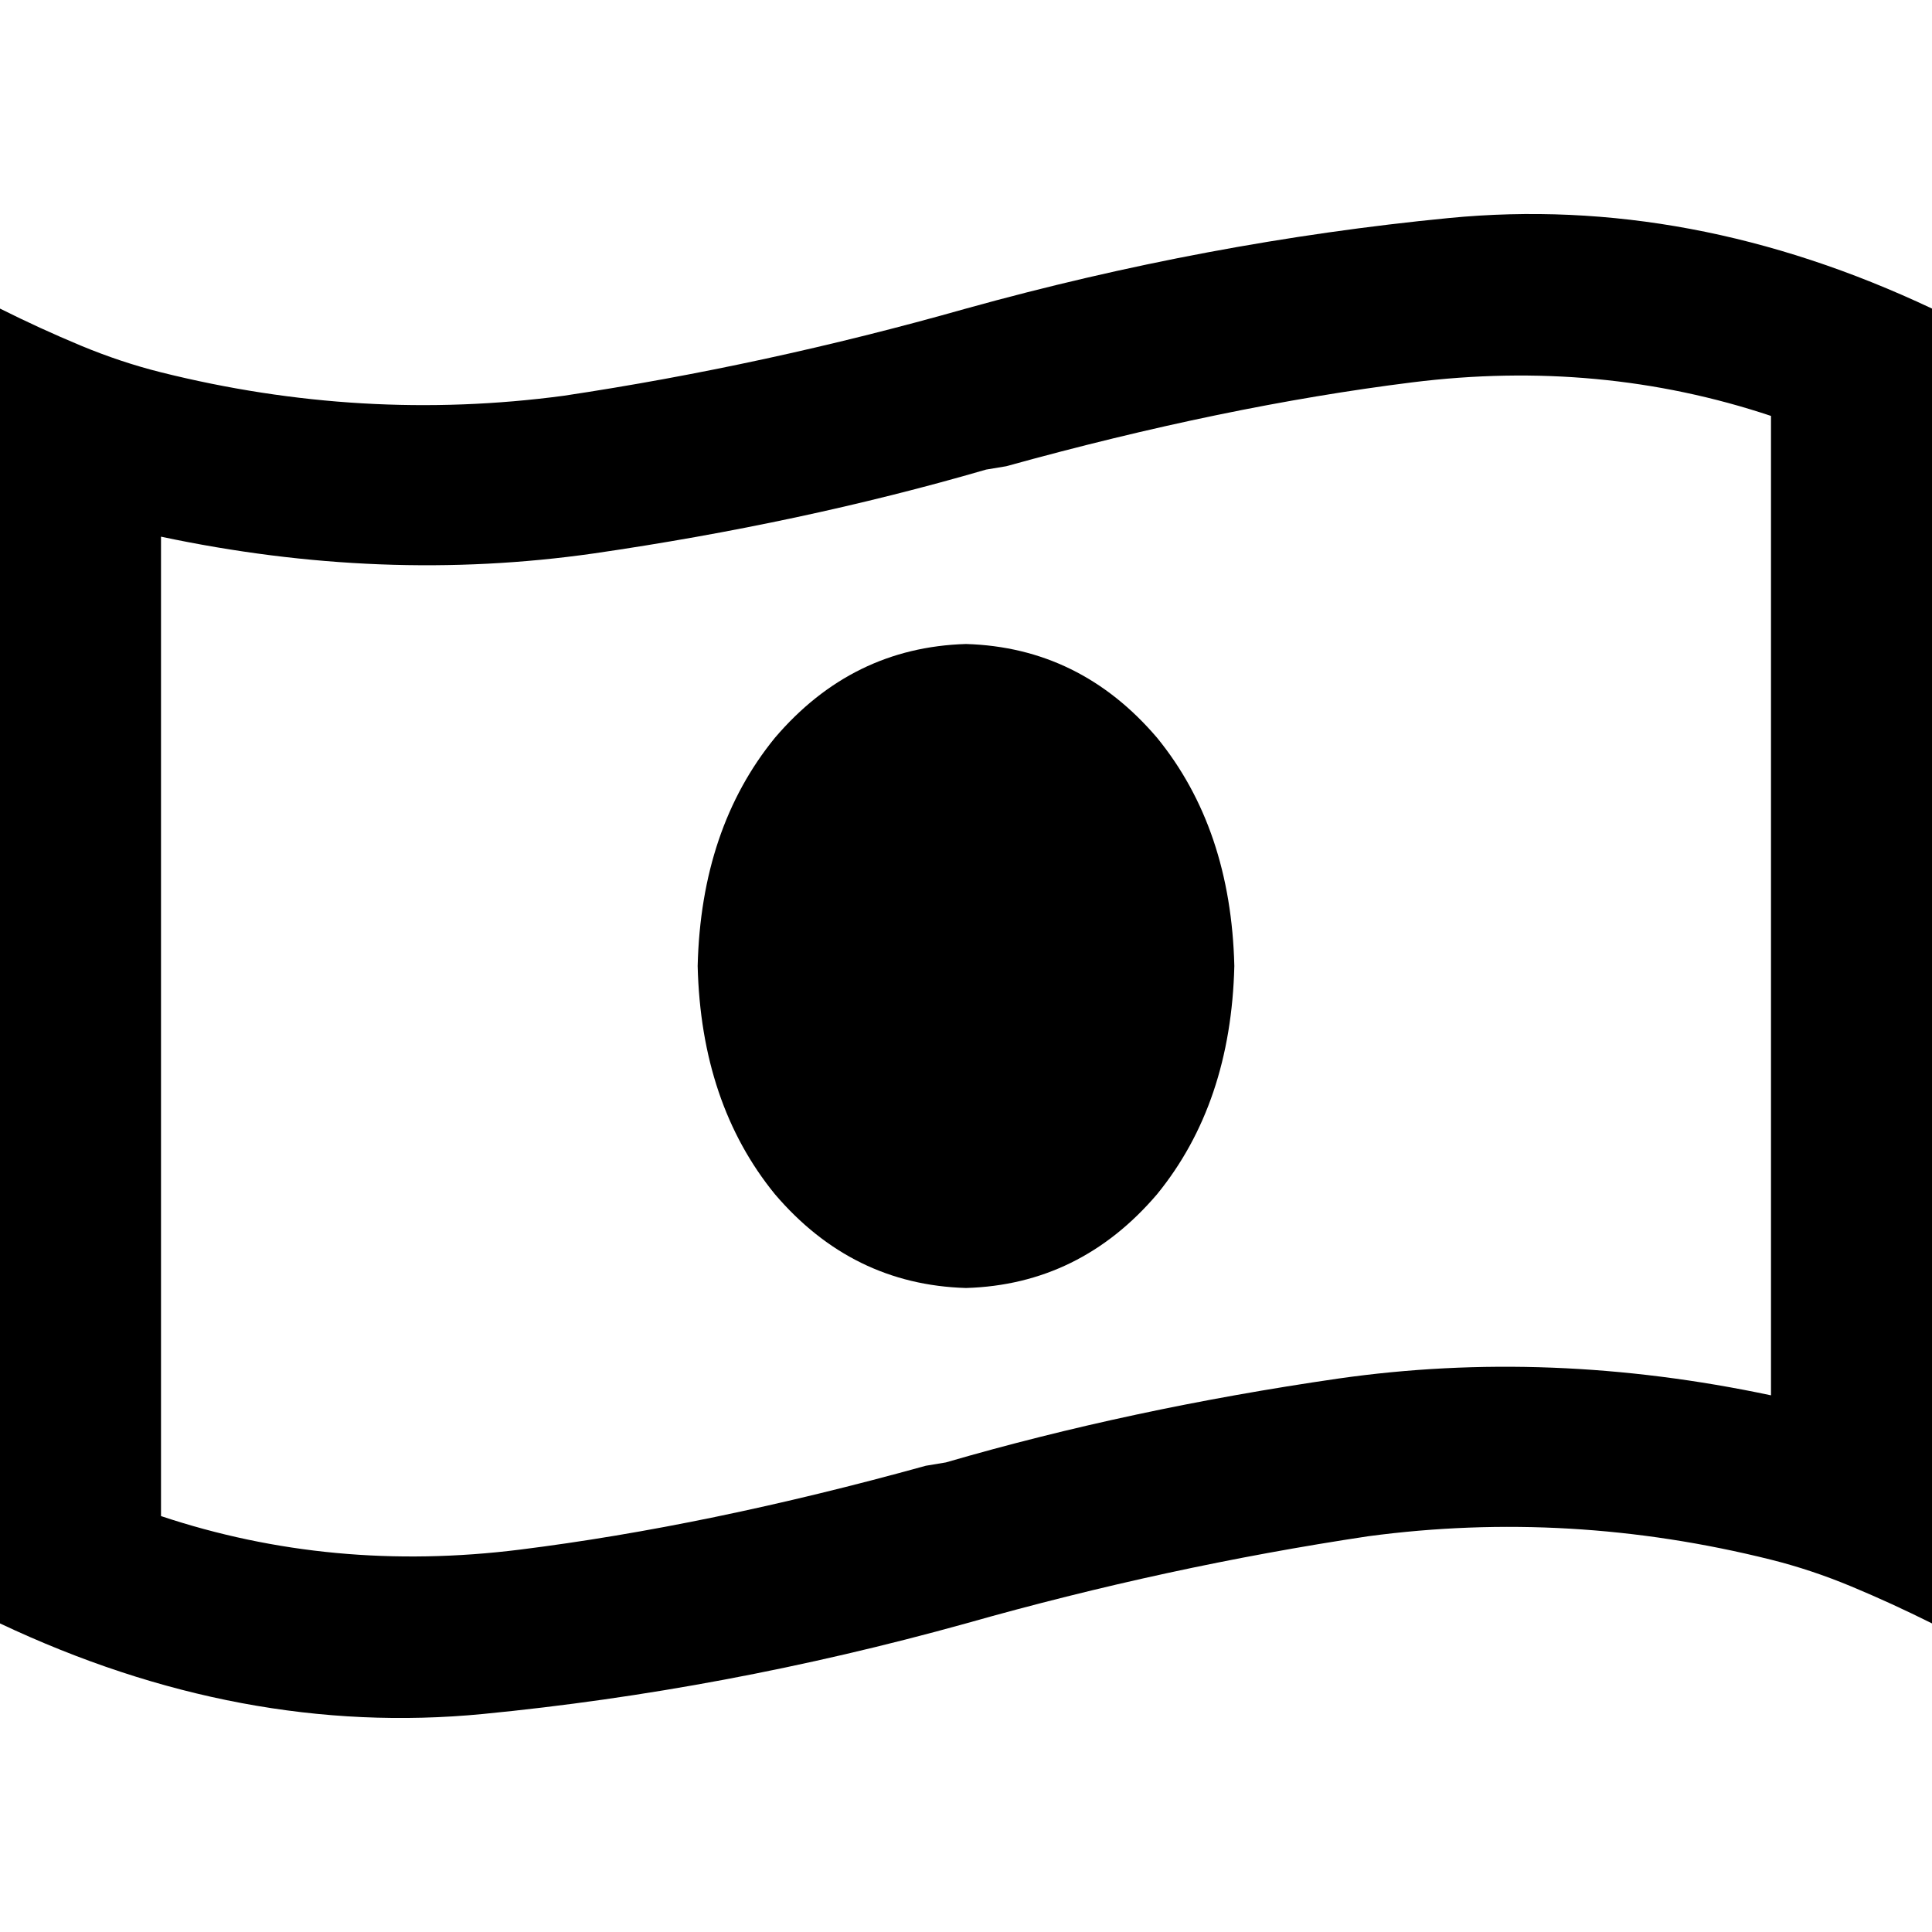 <svg xmlns="http://www.w3.org/2000/svg" viewBox="0 0 512 512">
  <path d="M 245.333 388.444 L 250.667 387.556 L 245.333 388.444 L 250.667 387.556 Q 250.667 387.556 250.667 387.556 Q 299.556 373.333 354.667 365.333 Q 410.667 357.333 469.333 369.778 L 469.333 110.222 L 469.333 110.222 Q 424 95.111 374.222 101.333 Q 324.444 107.556 266.667 123.556 L 261.333 124.444 L 261.333 124.444 Q 261.333 124.444 261.333 124.444 Q 212.444 138.667 157.333 146.667 Q 101.333 154.667 42.667 142.222 L 42.667 401.778 L 42.667 401.778 Q 88 416.889 137.778 410.667 Q 187.556 404.444 245.333 388.444 L 245.333 388.444 Z M 0 81.778 Q 10.667 87.111 21.333 91.556 L 21.333 91.556 L 21.333 91.556 Q 32 96 42.667 98.667 Q 96 112 149.333 104.889 Q 202.667 96.889 256 81.778 Q 320 64 384 57.778 Q 448 51.556 512 81.778 L 512 383.111 L 512 383.111 L 512 430.222 L 512 430.222 Q 501.333 424.889 490.667 420.444 Q 480 416 469.333 413.333 Q 416 400 362.667 407.111 Q 309.333 415.111 256 430.222 Q 192 448 128 454.222 Q 64 460.444 0 430.222 L 0 128.889 L 0 128.889 L 0 81.778 L 0 81.778 Z M 256 341.333 Q 225.778 340.444 205.333 316.444 L 205.333 316.444 L 205.333 316.444 Q 185.778 292.444 184.889 256 Q 185.778 219.556 205.333 195.556 Q 225.778 171.556 256 170.667 Q 286.222 171.556 306.667 195.556 Q 326.222 219.556 327.111 256 Q 326.222 292.444 306.667 316.444 Q 286.222 340.444 256 341.333 L 256 341.333 Z" />
</svg>